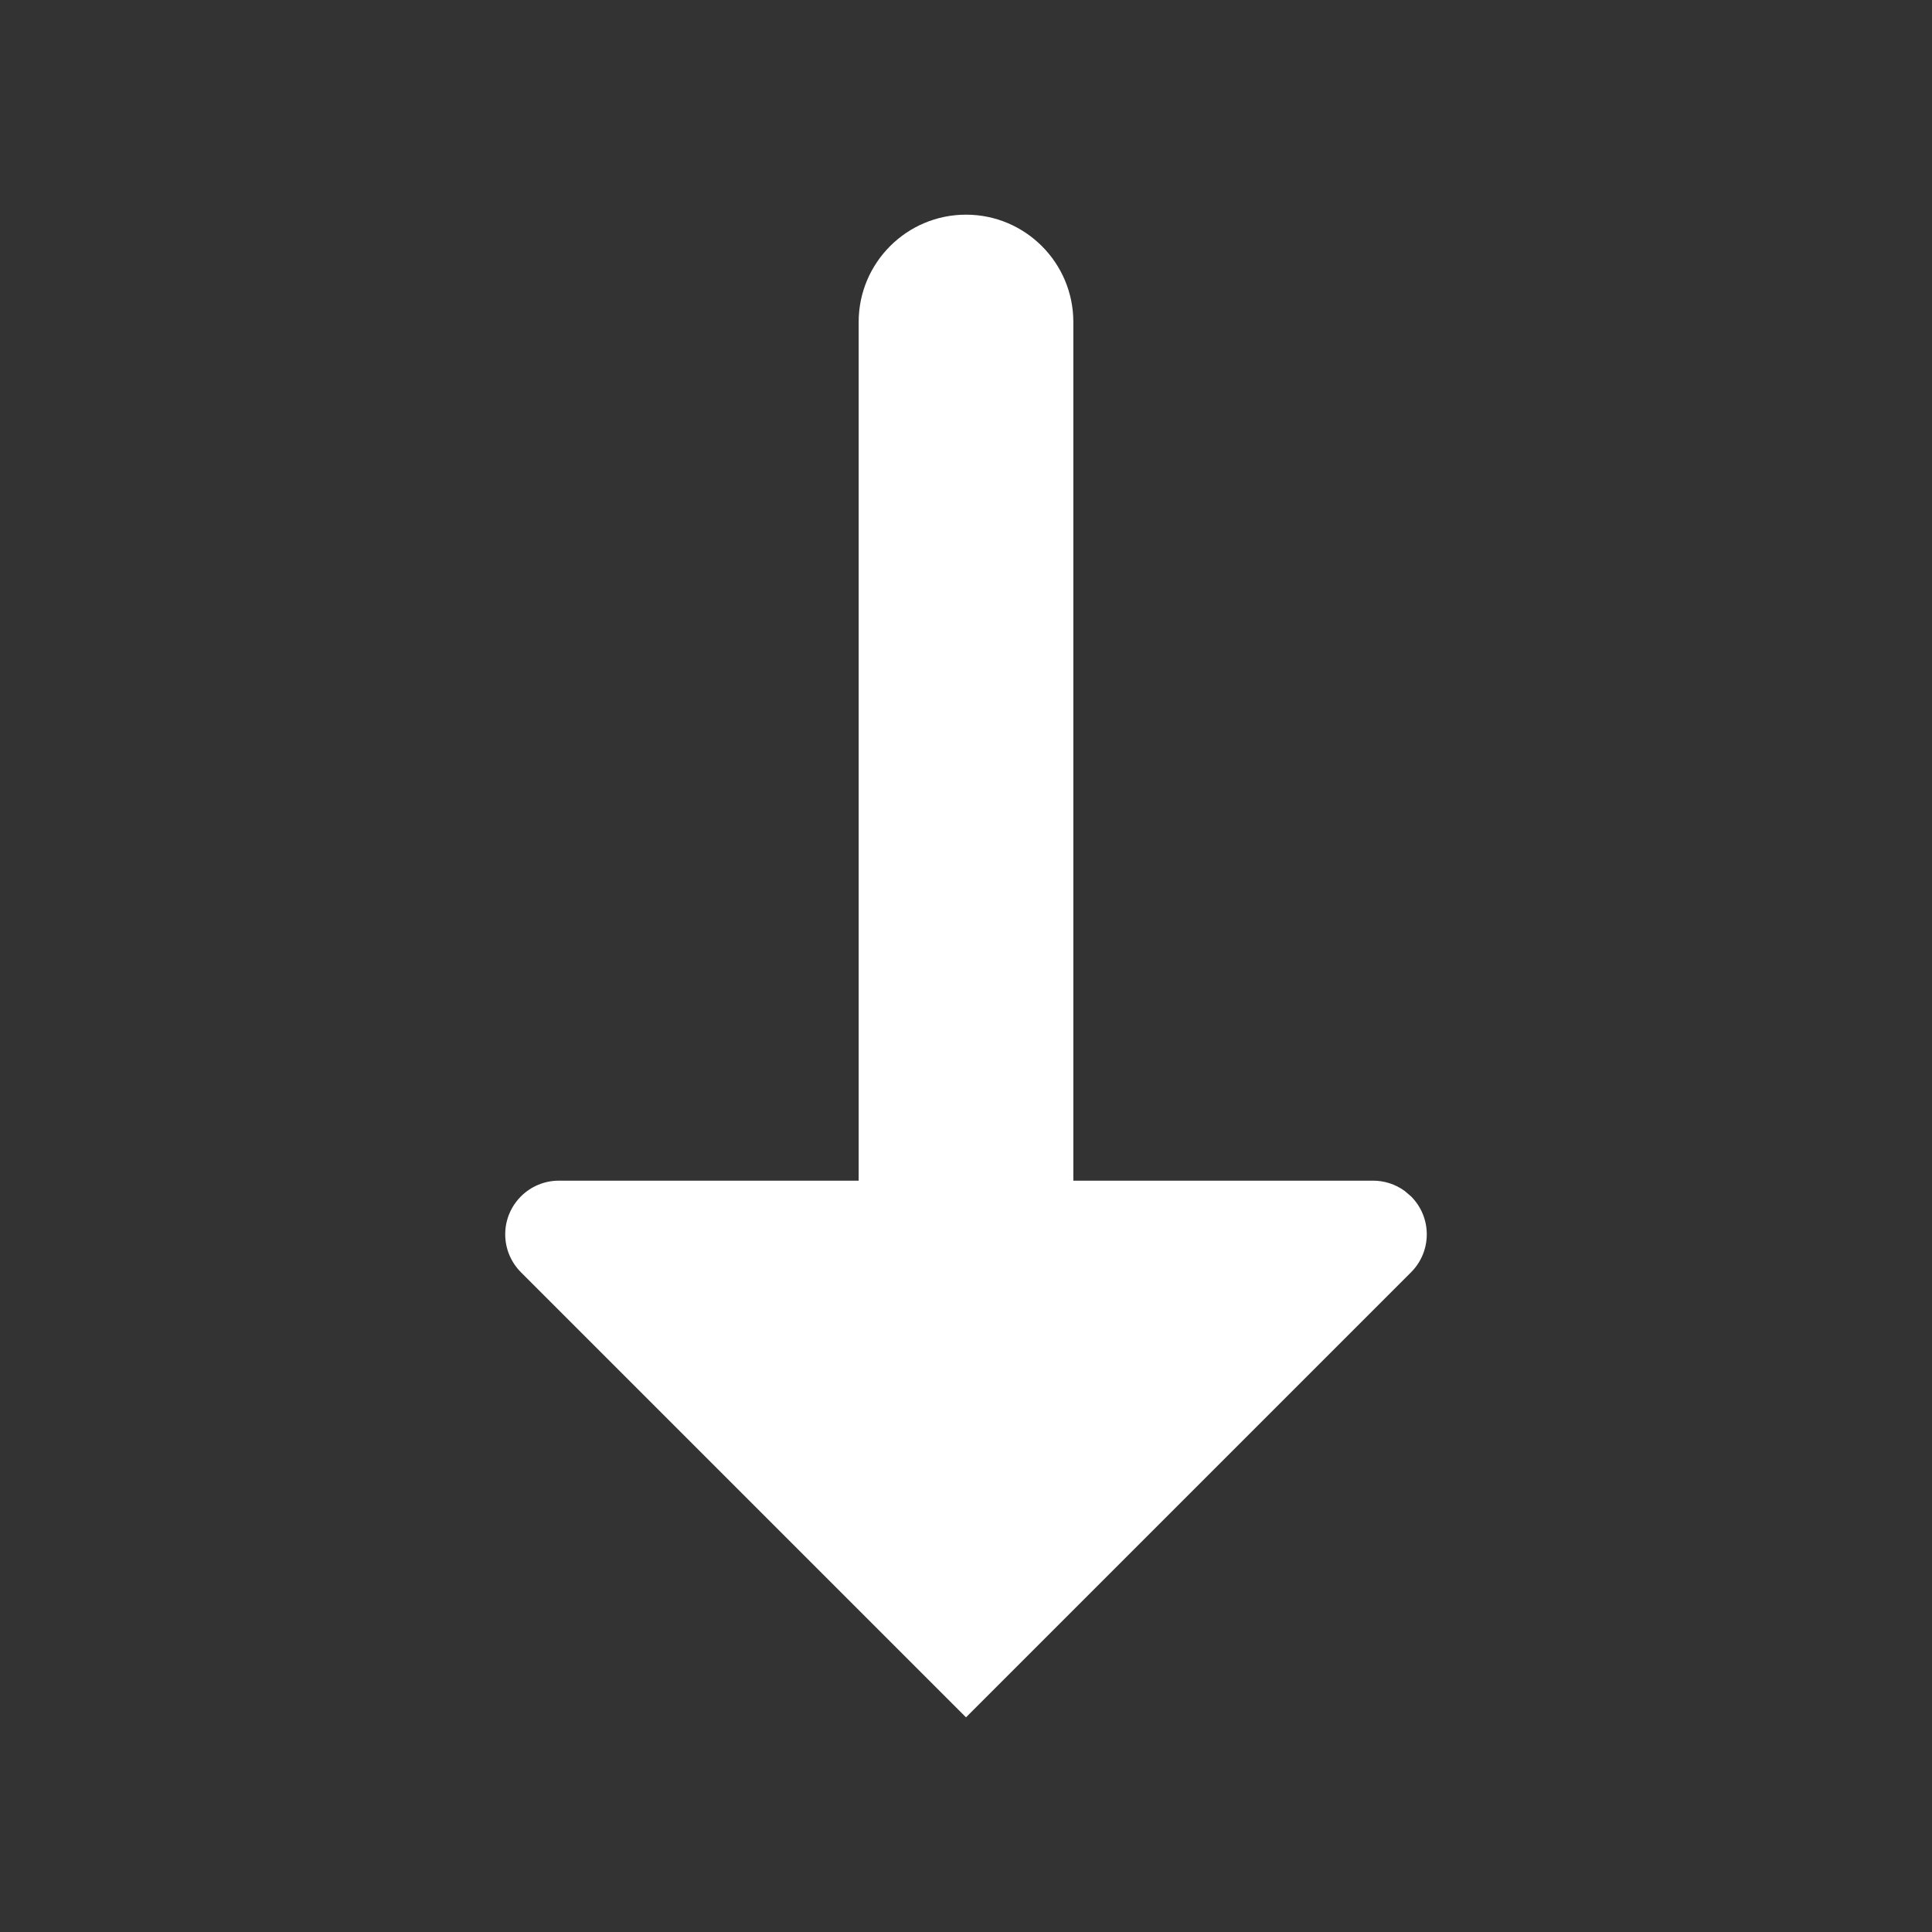 <?xml version="1.0" encoding="UTF-8"?>
<svg width="18px" height="18px" viewBox="0 0 18 18" version="1.1" xmlns="http://www.w3.org/2000/svg" xmlns:xlink="http://www.w3.org/1999/xlink">
    <rect x="0" y="0" width="18" height="18" fill="#333333" stroke="none"/>
    <title>ic_move_back</title>
    <defs>
        <path d="M11.146,4.854 C11.342,4.658 11.658,4.658 11.854,4.854 L11.854,4.854 L16,9 L11.854,13.146 C11.76,13.24 11.633,13.293 11.5,13.293 C11.224,13.293 11,13.069 11,12.793 L11,12.793 L11,10 L3,10 C2.448,10 2,9.552 2,9 C2,8.448 2.448,8 3,8 L11,8 L11,5.207 C11,5.101 11.034,4.998 11.095,4.914 Z" id="path-1"></path>
    </defs>
    <g id="Remote_Spot" stroke="none" stroke-width="1" fill="none" fill-rule="evenodd">
        <g id="RSS_0007_Spot-연결_조작키-활성화" transform="translate(-1747, -979)">
            <g id="KEY" transform="translate(1652, 884)">
                <g id="Group-9" transform="translate(72, 72)">
                    <g id="Group-3" transform="translate(23, 23)">
                        <rect id="Rectangle" x="0" y="0" width="18" height="18"></rect>
                        <mask id="mask-2" fill="white">
                            <use xlink:href="#path-1"></use>
                        </mask>
                        <use id="icon/navigation/arrow_right_24px-2" fill="#FFFFFF" fill-rule="nonzero" transform="translate(9, 9) rotate(-270) translate(-9, -9) " xlink:href="#path-1"></use>
                    </g>
                </g>
            </g>
        </g>
    </g>
</svg>